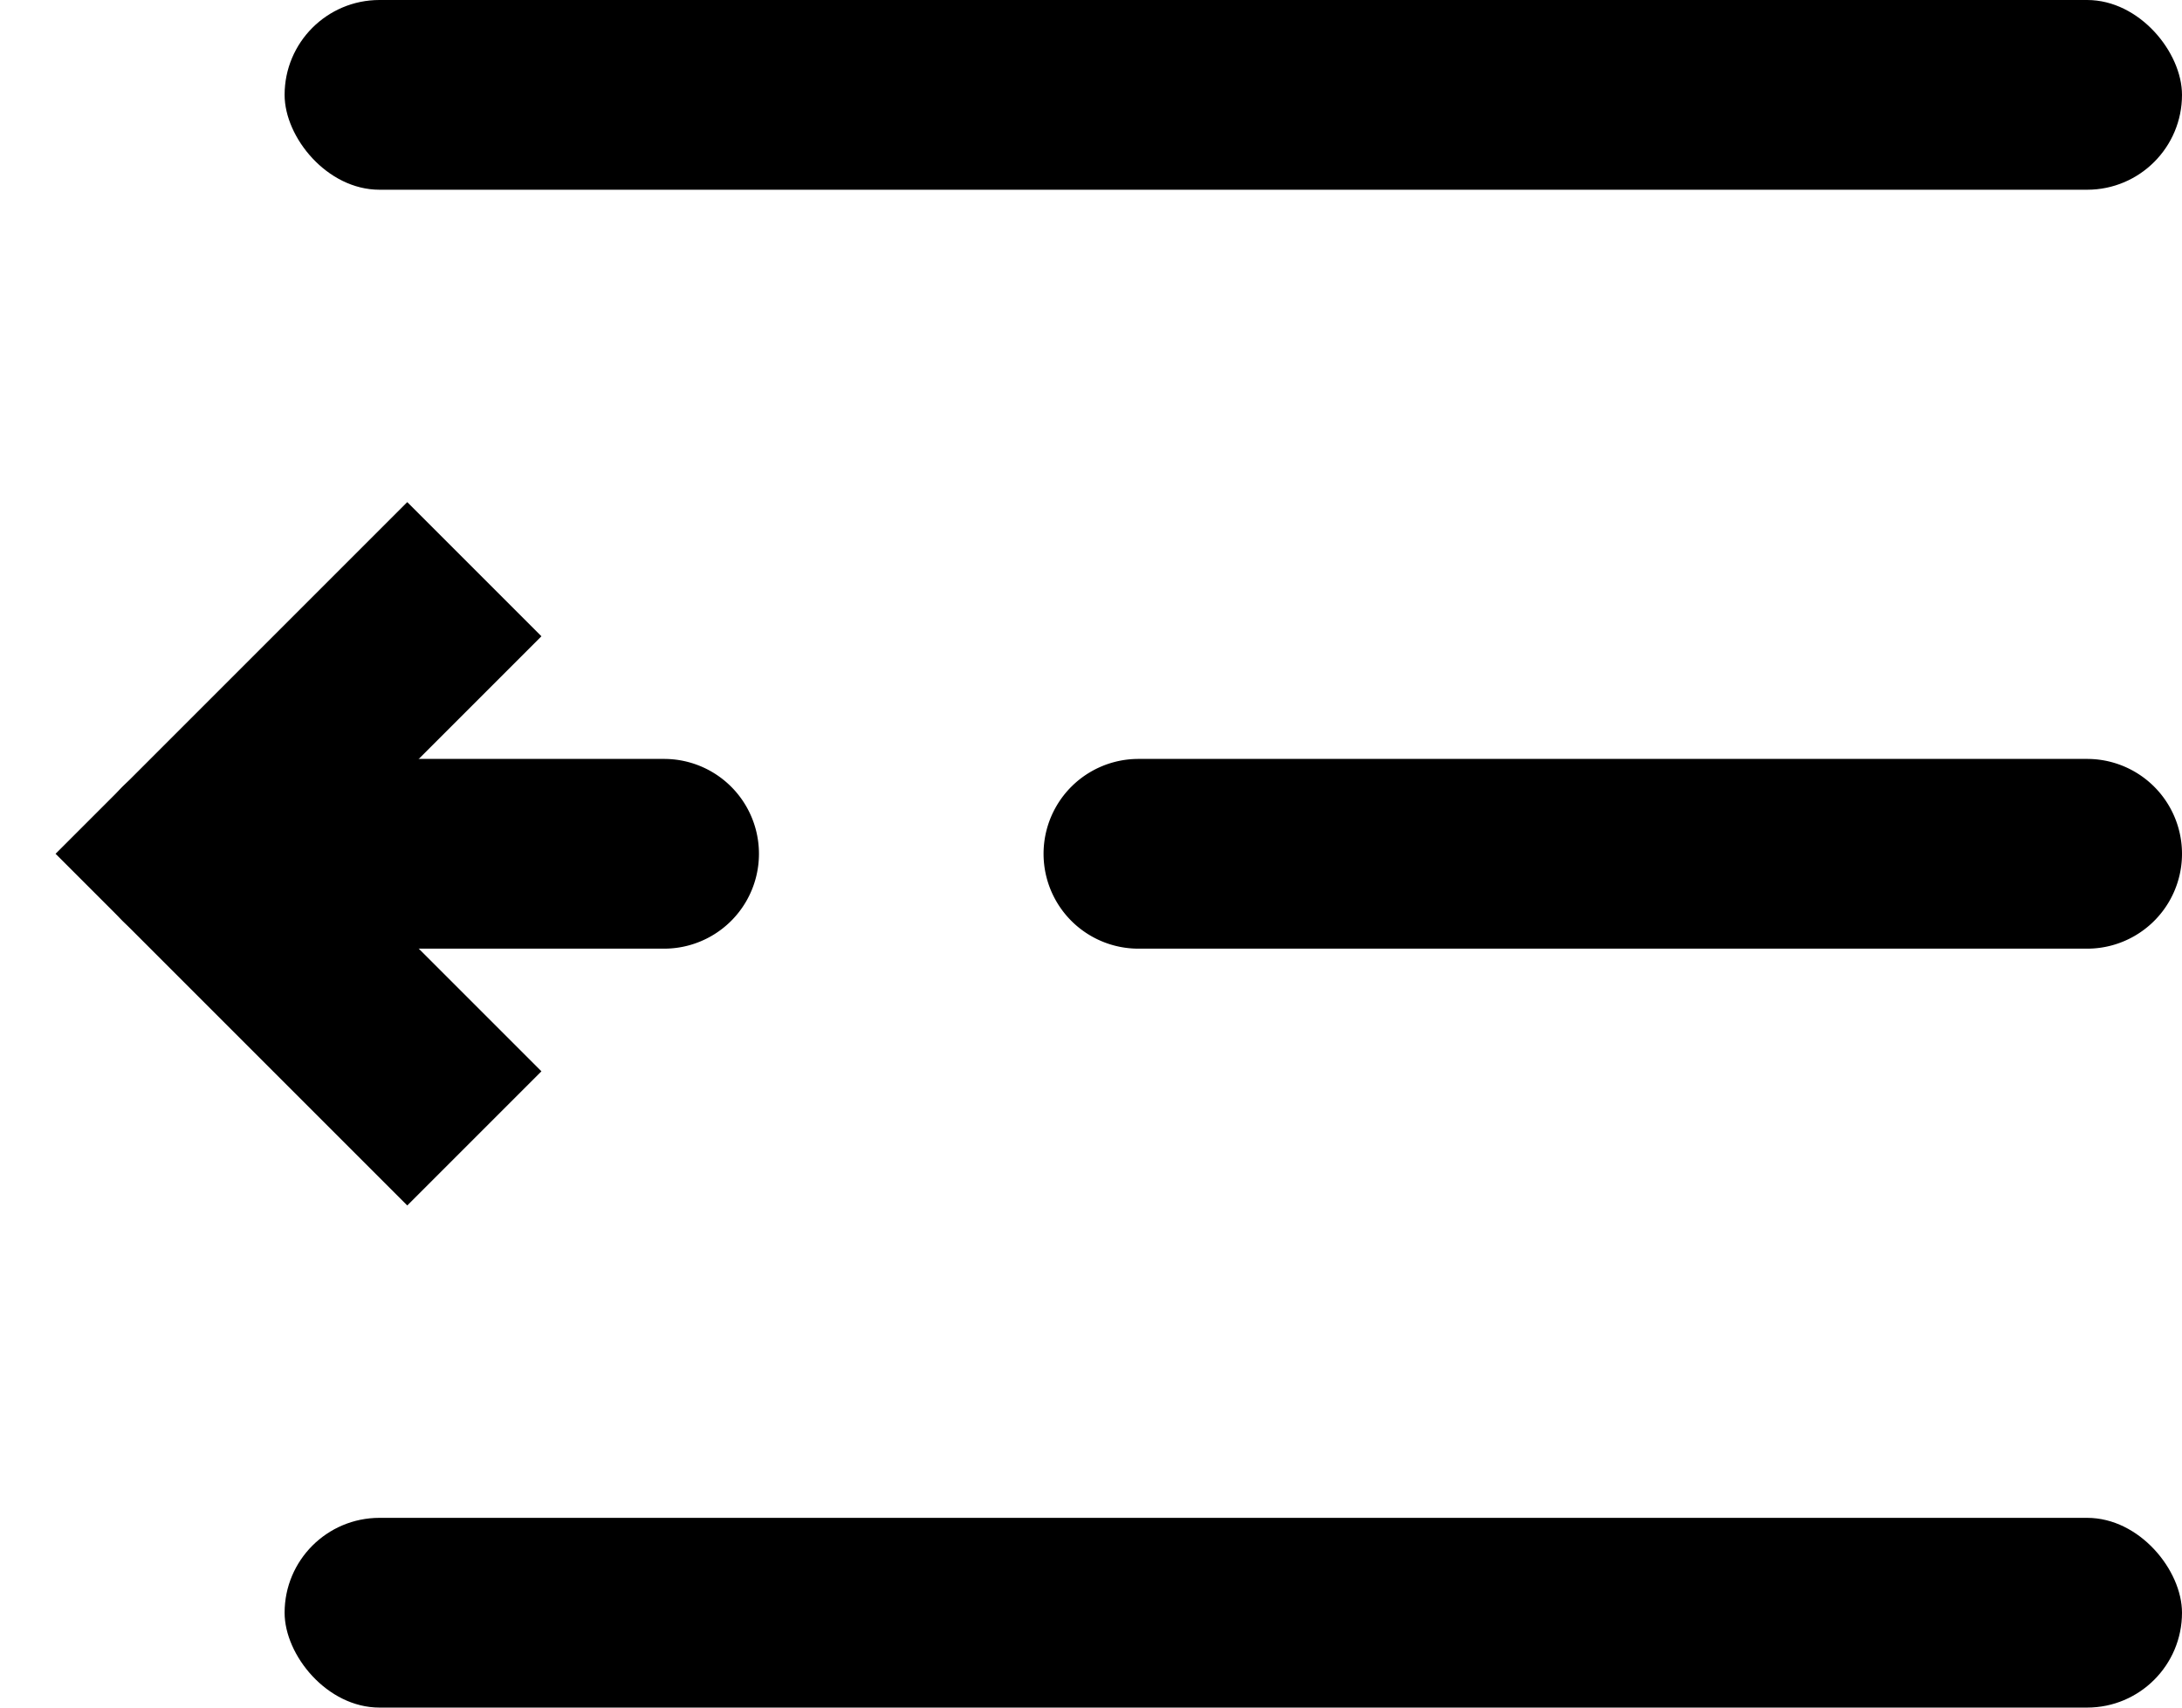 <svg xmlns="http://www.w3.org/2000/svg" width="23" height="18" viewBox="0 0 23 18"><g fill="none" fill-rule="nonzero" transform="translate(1 -3)"><path d="M0 0h24v24H0z"/><rect width="20" height="2" x="2" y="3" fill="#000" rx="1"/><path fill="#000" d="M11 11h10a1 1 0 0 1 0 2H11a1 1 0 0 1 0-2zM1 11h5a1 1 0 0 1 0 2H1a1 1 0 0 1 0-2z"/><rect width="20" height="2" x="2" y="19" fill="#000" rx="1"/><path stroke="#000" stroke-width="2" d="M4 9l-3 3 3 3"/></g></svg>
